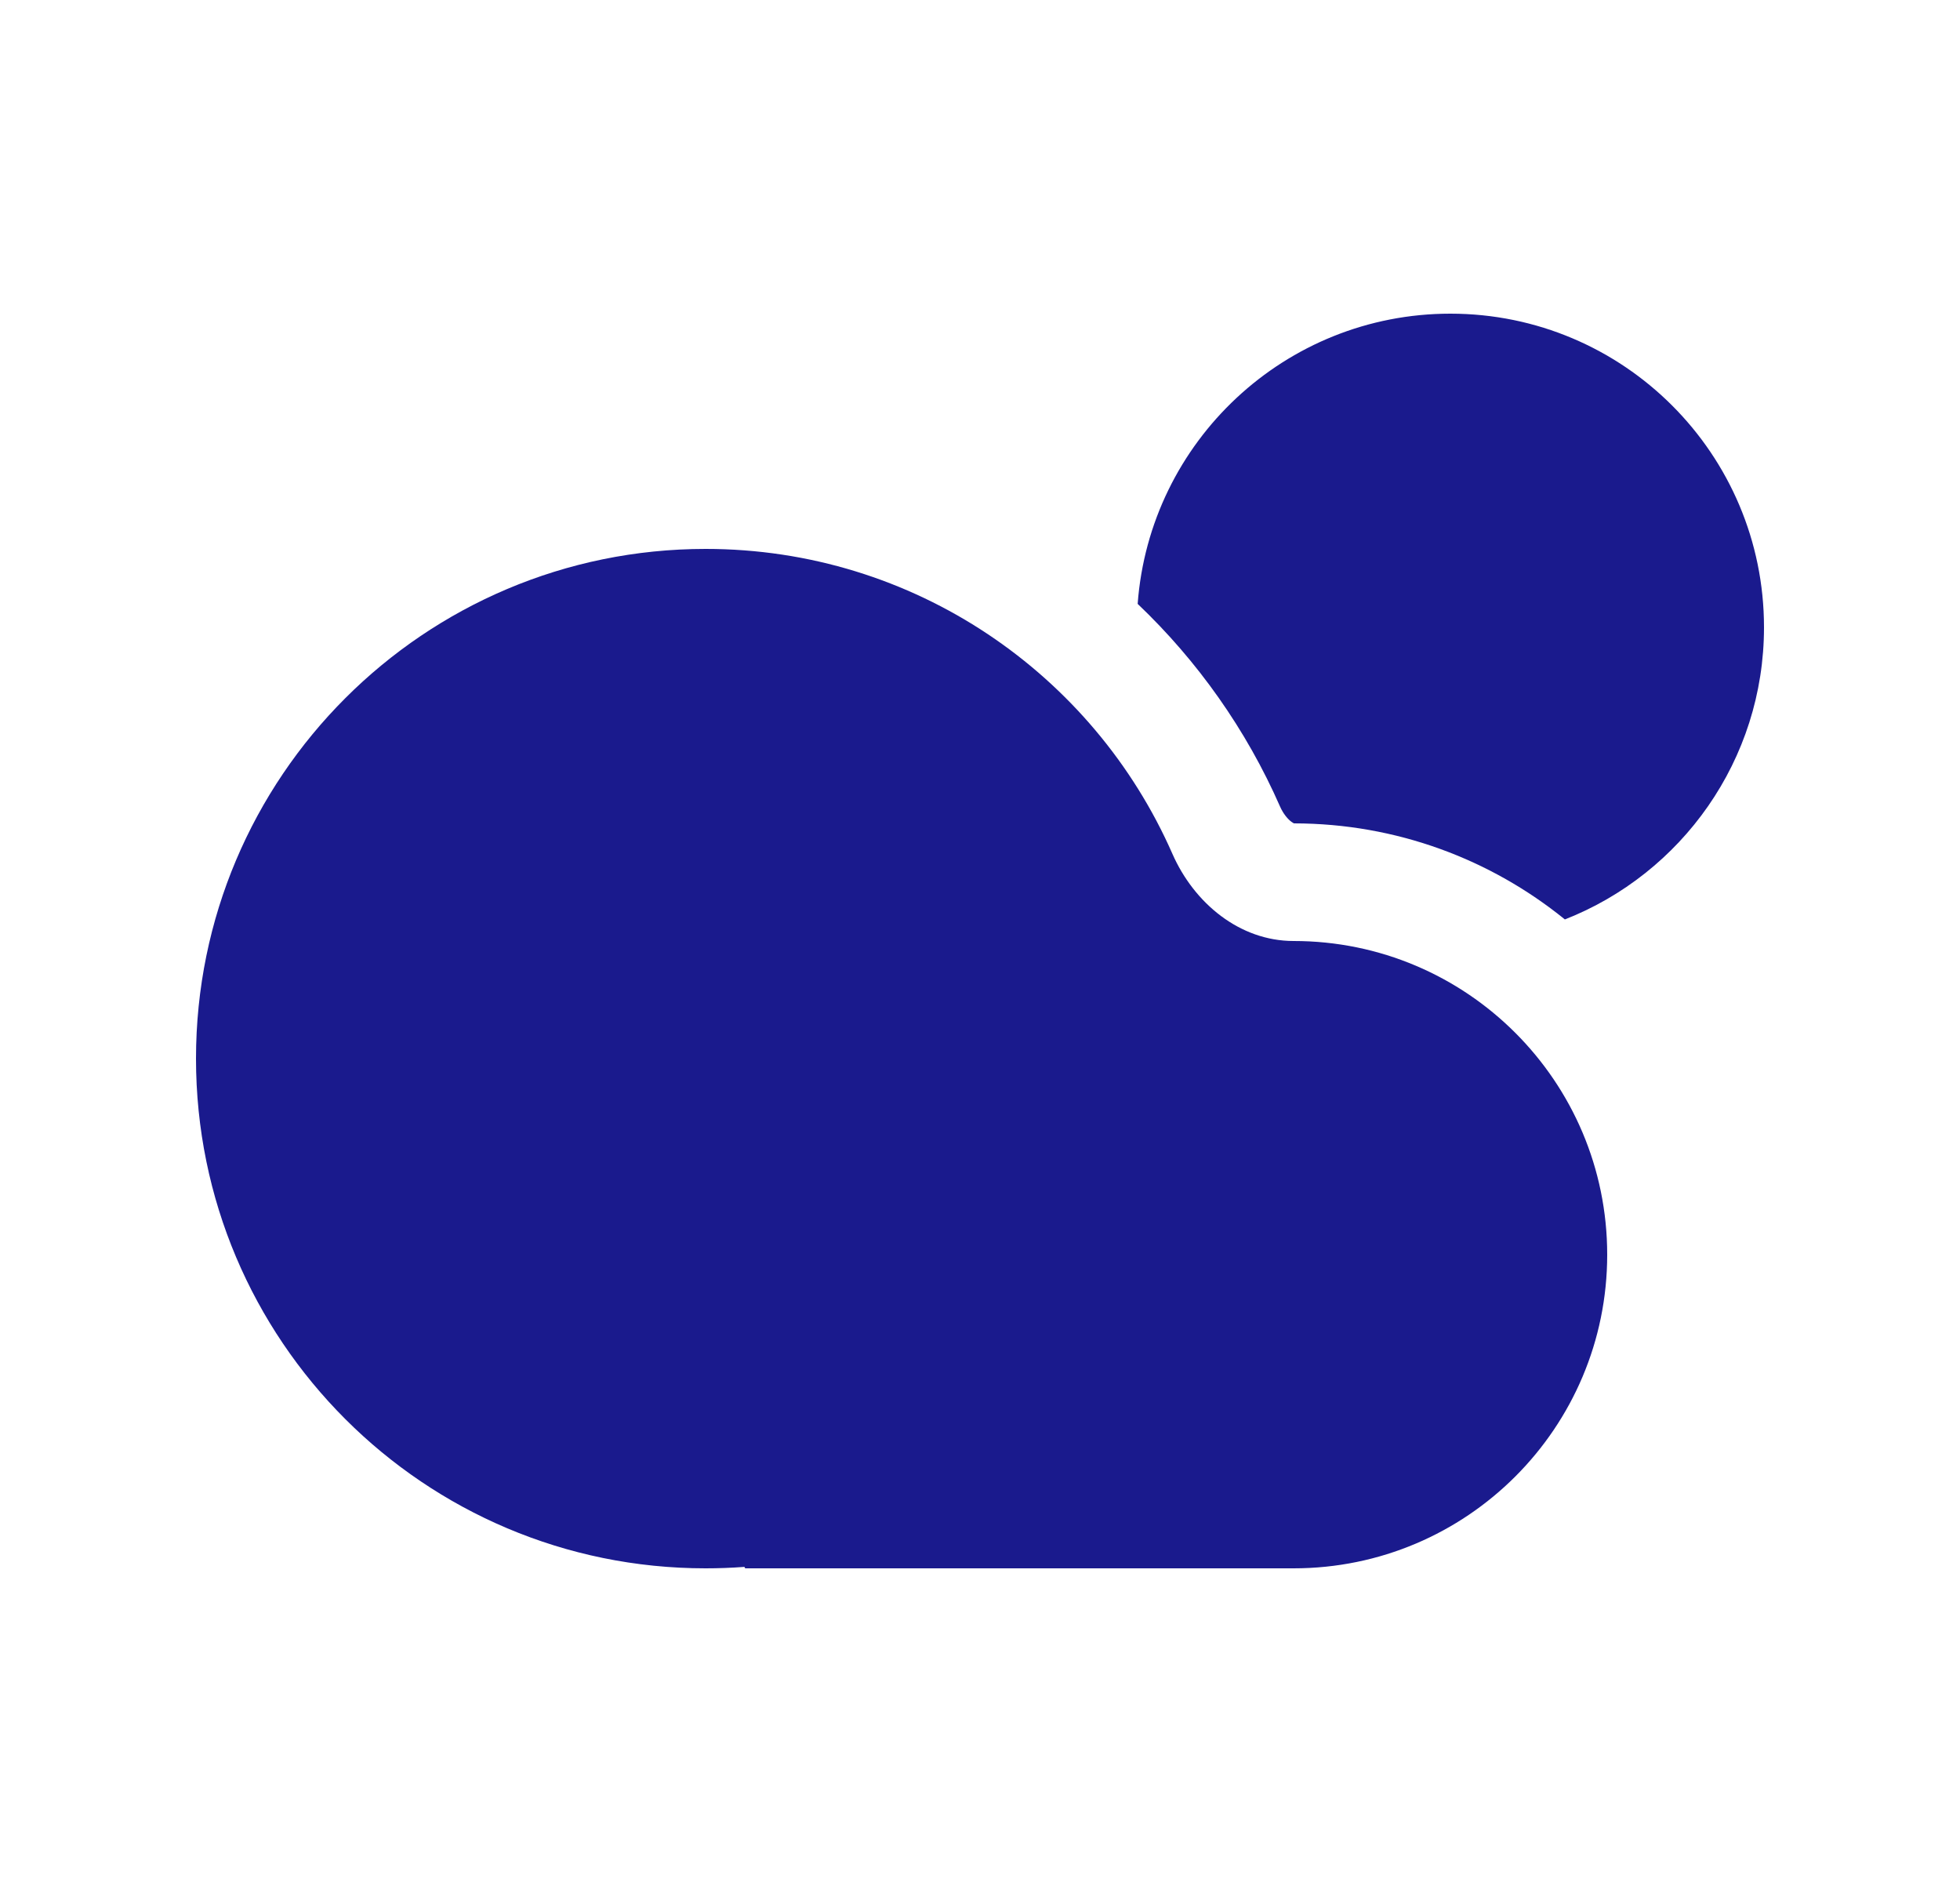 <svg width="25" height="24" viewBox="0 0 25 24" fill="none" xmlns="http://www.w3.org/2000/svg">
<path fill-rule="evenodd" clip-rule="evenodd" d="M9.5 19.991C9.5 19.986 9.495 19.981 9.49 19.982C9.328 19.994 9.165 20 9 20C5.41 20 2.5 17.09 2.5 13.5C2.5 9.91 5.41 7 9 7C11.661 7 13.948 8.599 14.954 10.888C15.231 11.518 15.812 12 16.5 12C18.709 12 20.5 13.791 20.5 16C20.5 18.209 18.709 20 16.5 20H9.509C9.504 20 9.5 19.996 9.5 19.991Z" fill="#1A1A8D"/>
<path fill-rule="evenodd" clip-rule="evenodd" d="M19.96 11.725C21.447 11.142 22.5 9.694 22.5 8C22.5 5.791 20.709 4 18.5 4C16.391 4 14.664 5.632 14.511 7.701C15.276 8.429 15.897 9.306 16.327 10.285C16.369 10.381 16.428 10.447 16.472 10.48C16.489 10.492 16.5 10.498 16.505 10.5C17.814 10.501 19.017 10.96 19.96 11.725ZM16.509 10.501C16.509 10.501 16.508 10.501 16.506 10.501C16.508 10.501 16.509 10.501 16.509 10.501Z" fill="#1A1A8D"/>
</svg>

